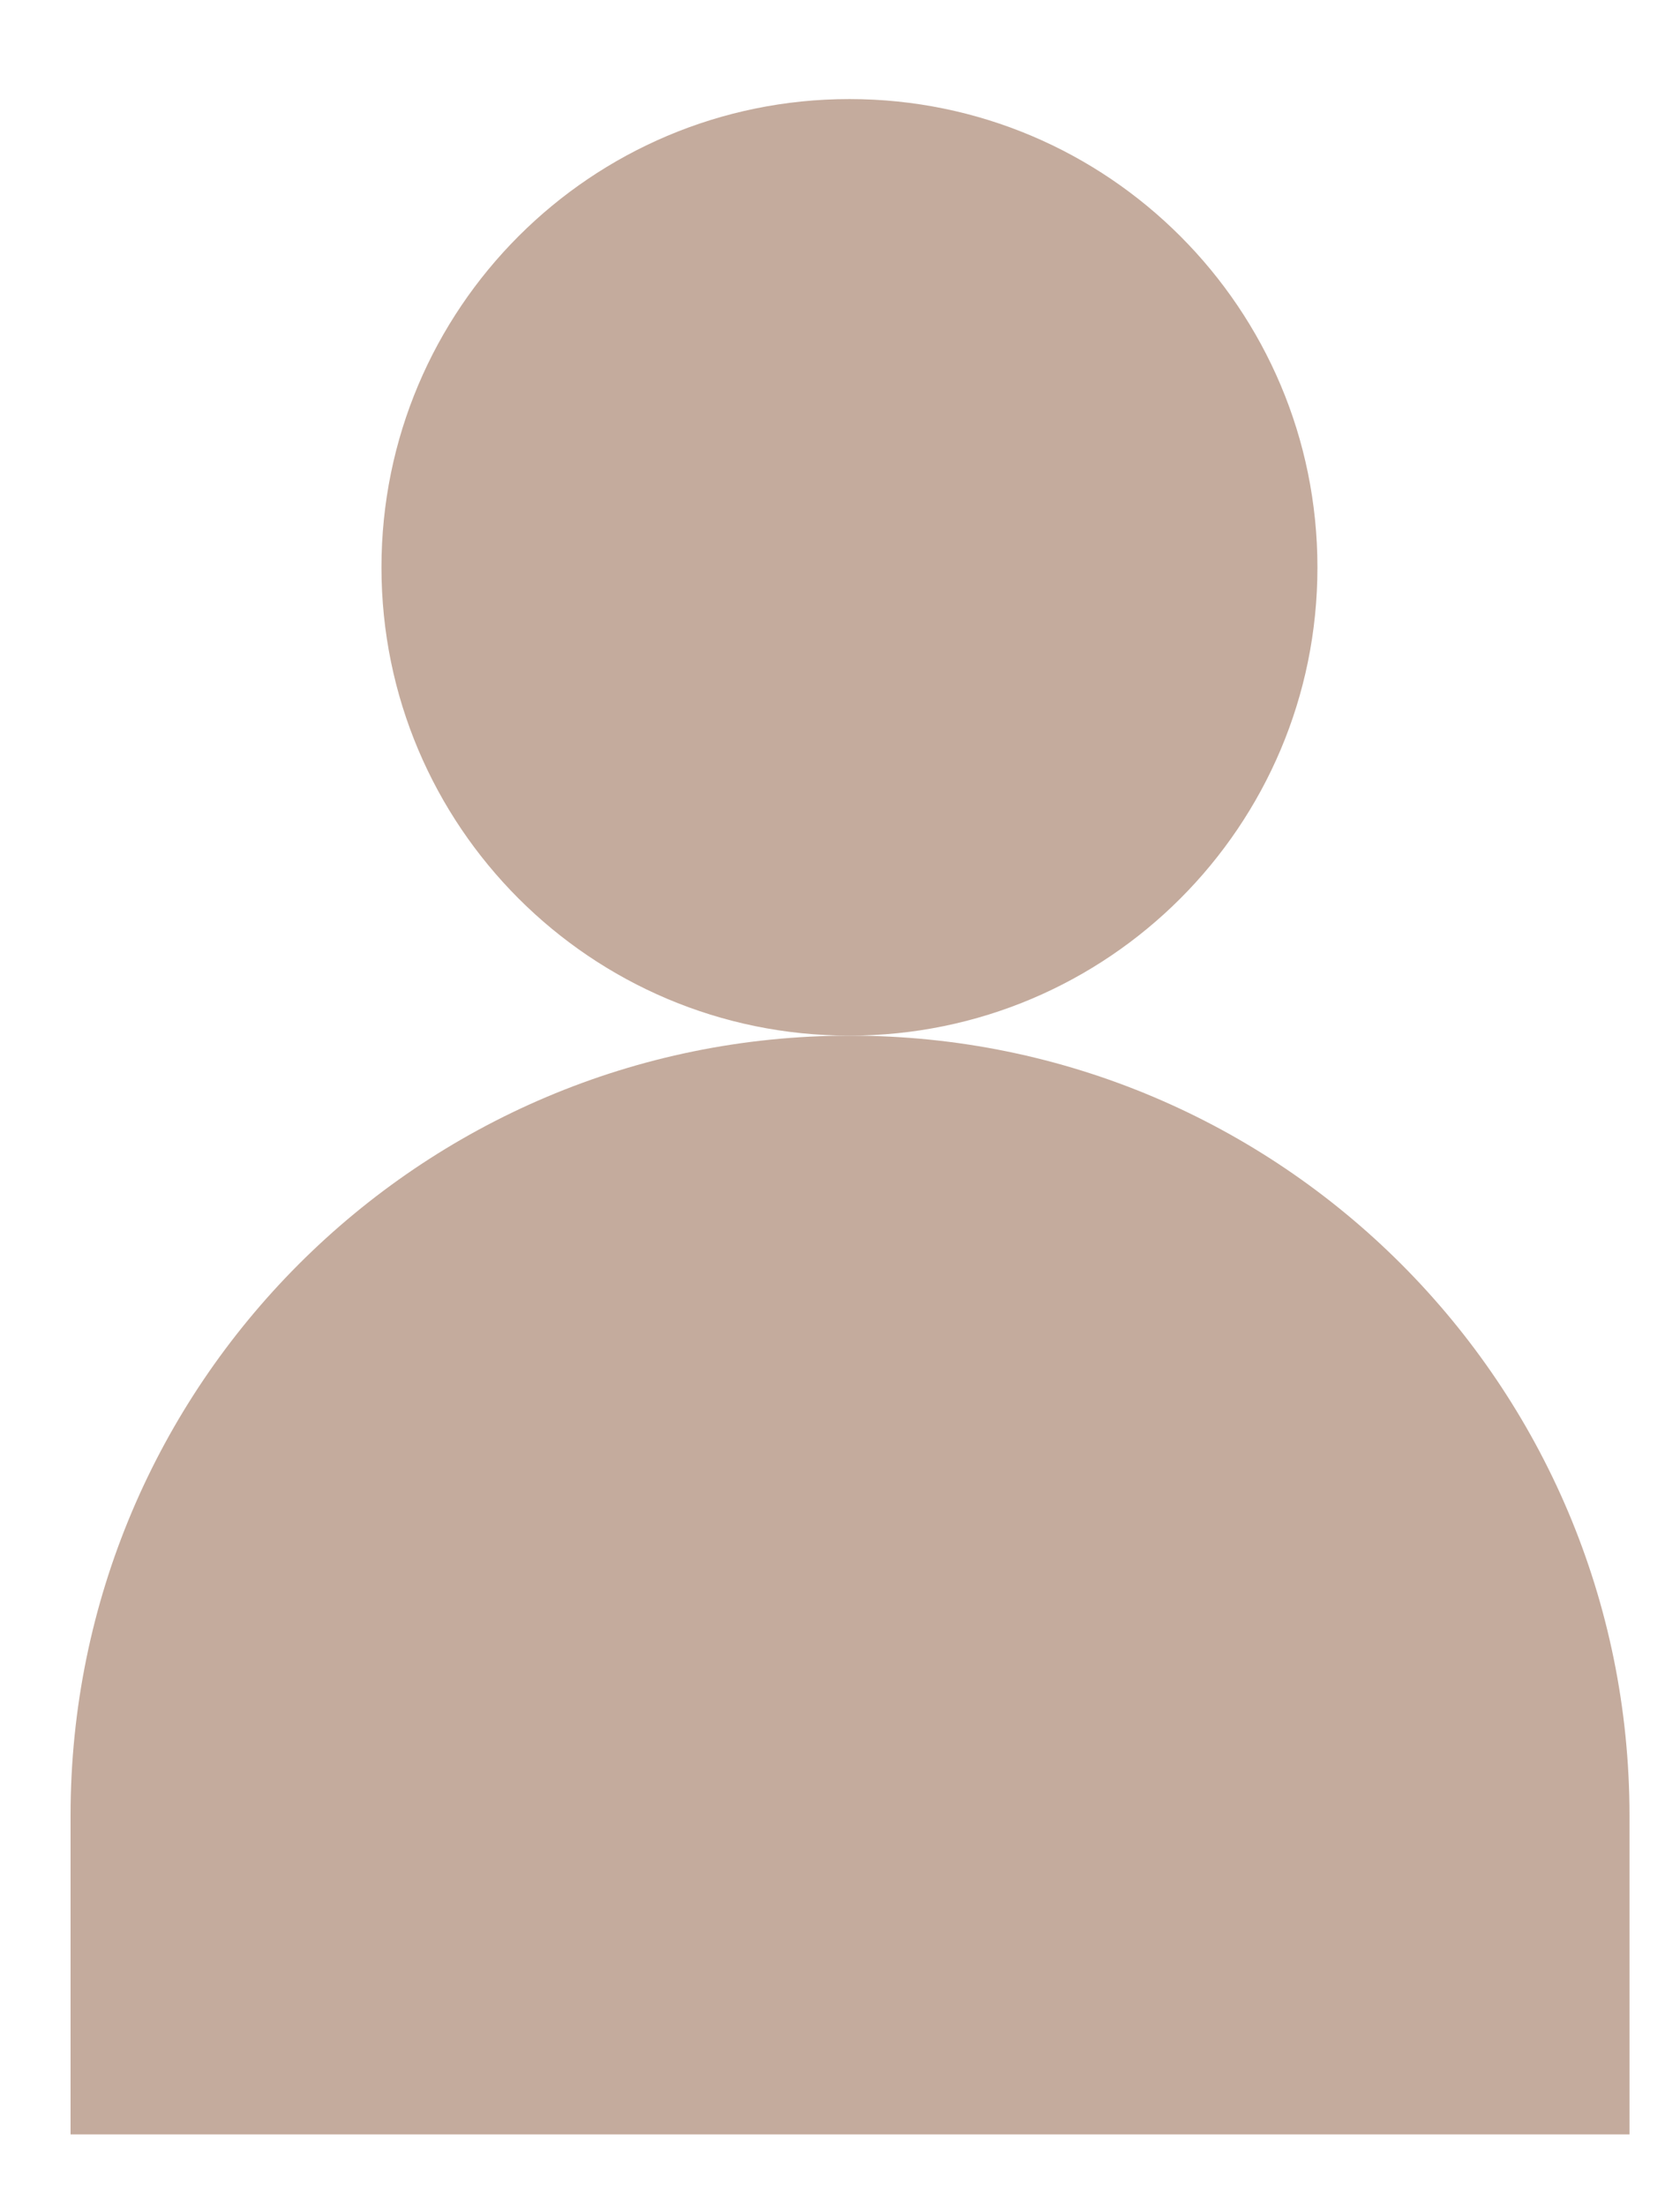 <svg width="16" height="21" viewBox="0 0 16 21" fill="none" xmlns="http://www.w3.org/2000/svg">
<path d="M12.547 5.401C12.547 7.862 10.552 9.858 8.09 9.858C5.628 9.858 3.633 7.862 3.633 5.401C3.633 2.939 5.628 0.943 8.09 0.943C10.552 0.943 12.547 2.939 12.547 5.401Z" fill="#C4AB9D"/>
<path d="M0.672 17.282C0.672 13.182 3.996 9.858 8.096 9.858V9.858C12.196 9.858 15.519 13.182 15.519 17.282V20.317H0.672V17.282Z" fill="#C4AB9D"/>
</svg>
